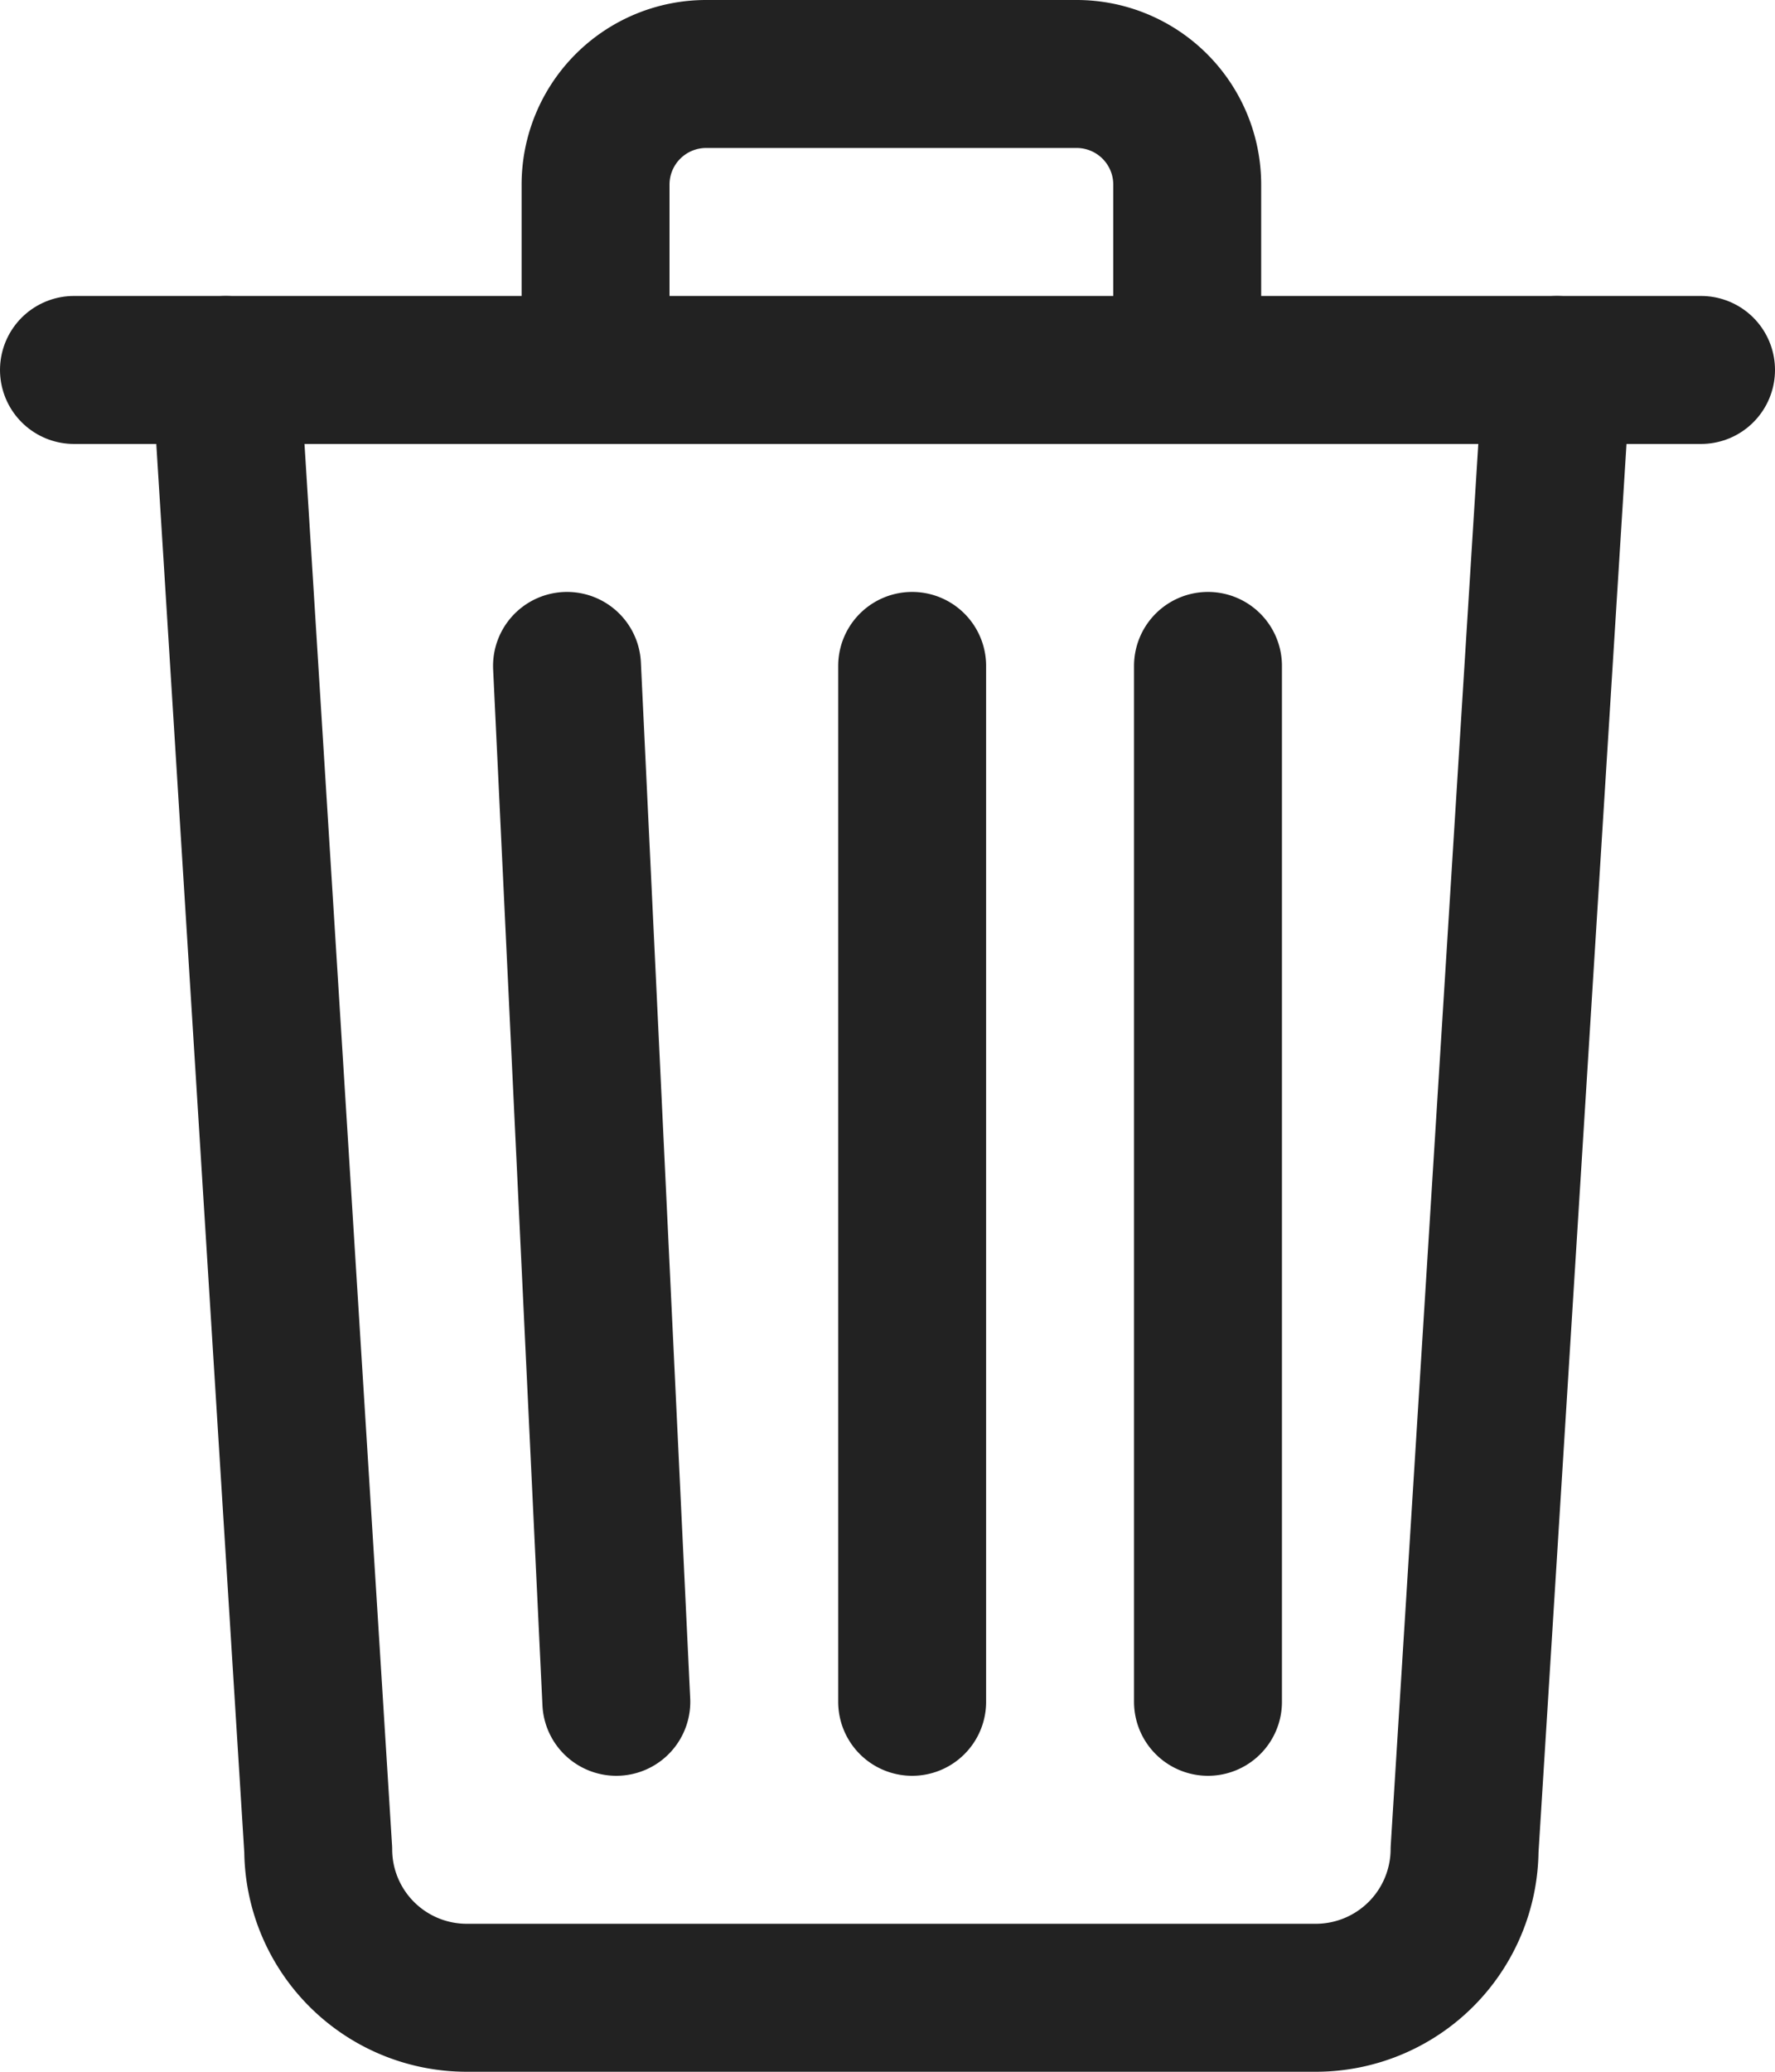 <svg xmlns="http://www.w3.org/2000/svg" width="36" height="42"><g stroke="#222222" stroke-linecap="round" stroke-width="3"><path d="M4.579 7.5l1.875 30a3.012 3.012 0 003 3h17.25a3.018 3.018 0 003-3l1.875-30" fill="none" stroke-linejoin="round"/><path stroke-miterlimit="10" d="M1.5 7.5h33"/><path d="M12.079 7.5V3.75h0a2.243 2.243 0 012.25-2.25h7.5a2.243 2.243 0 012.25 2.25h0V7.5M18.5 13.5v21M11.5 13.5l1 21M24.5 13.5v21" fill="none" stroke-linejoin="round"/></g></svg>